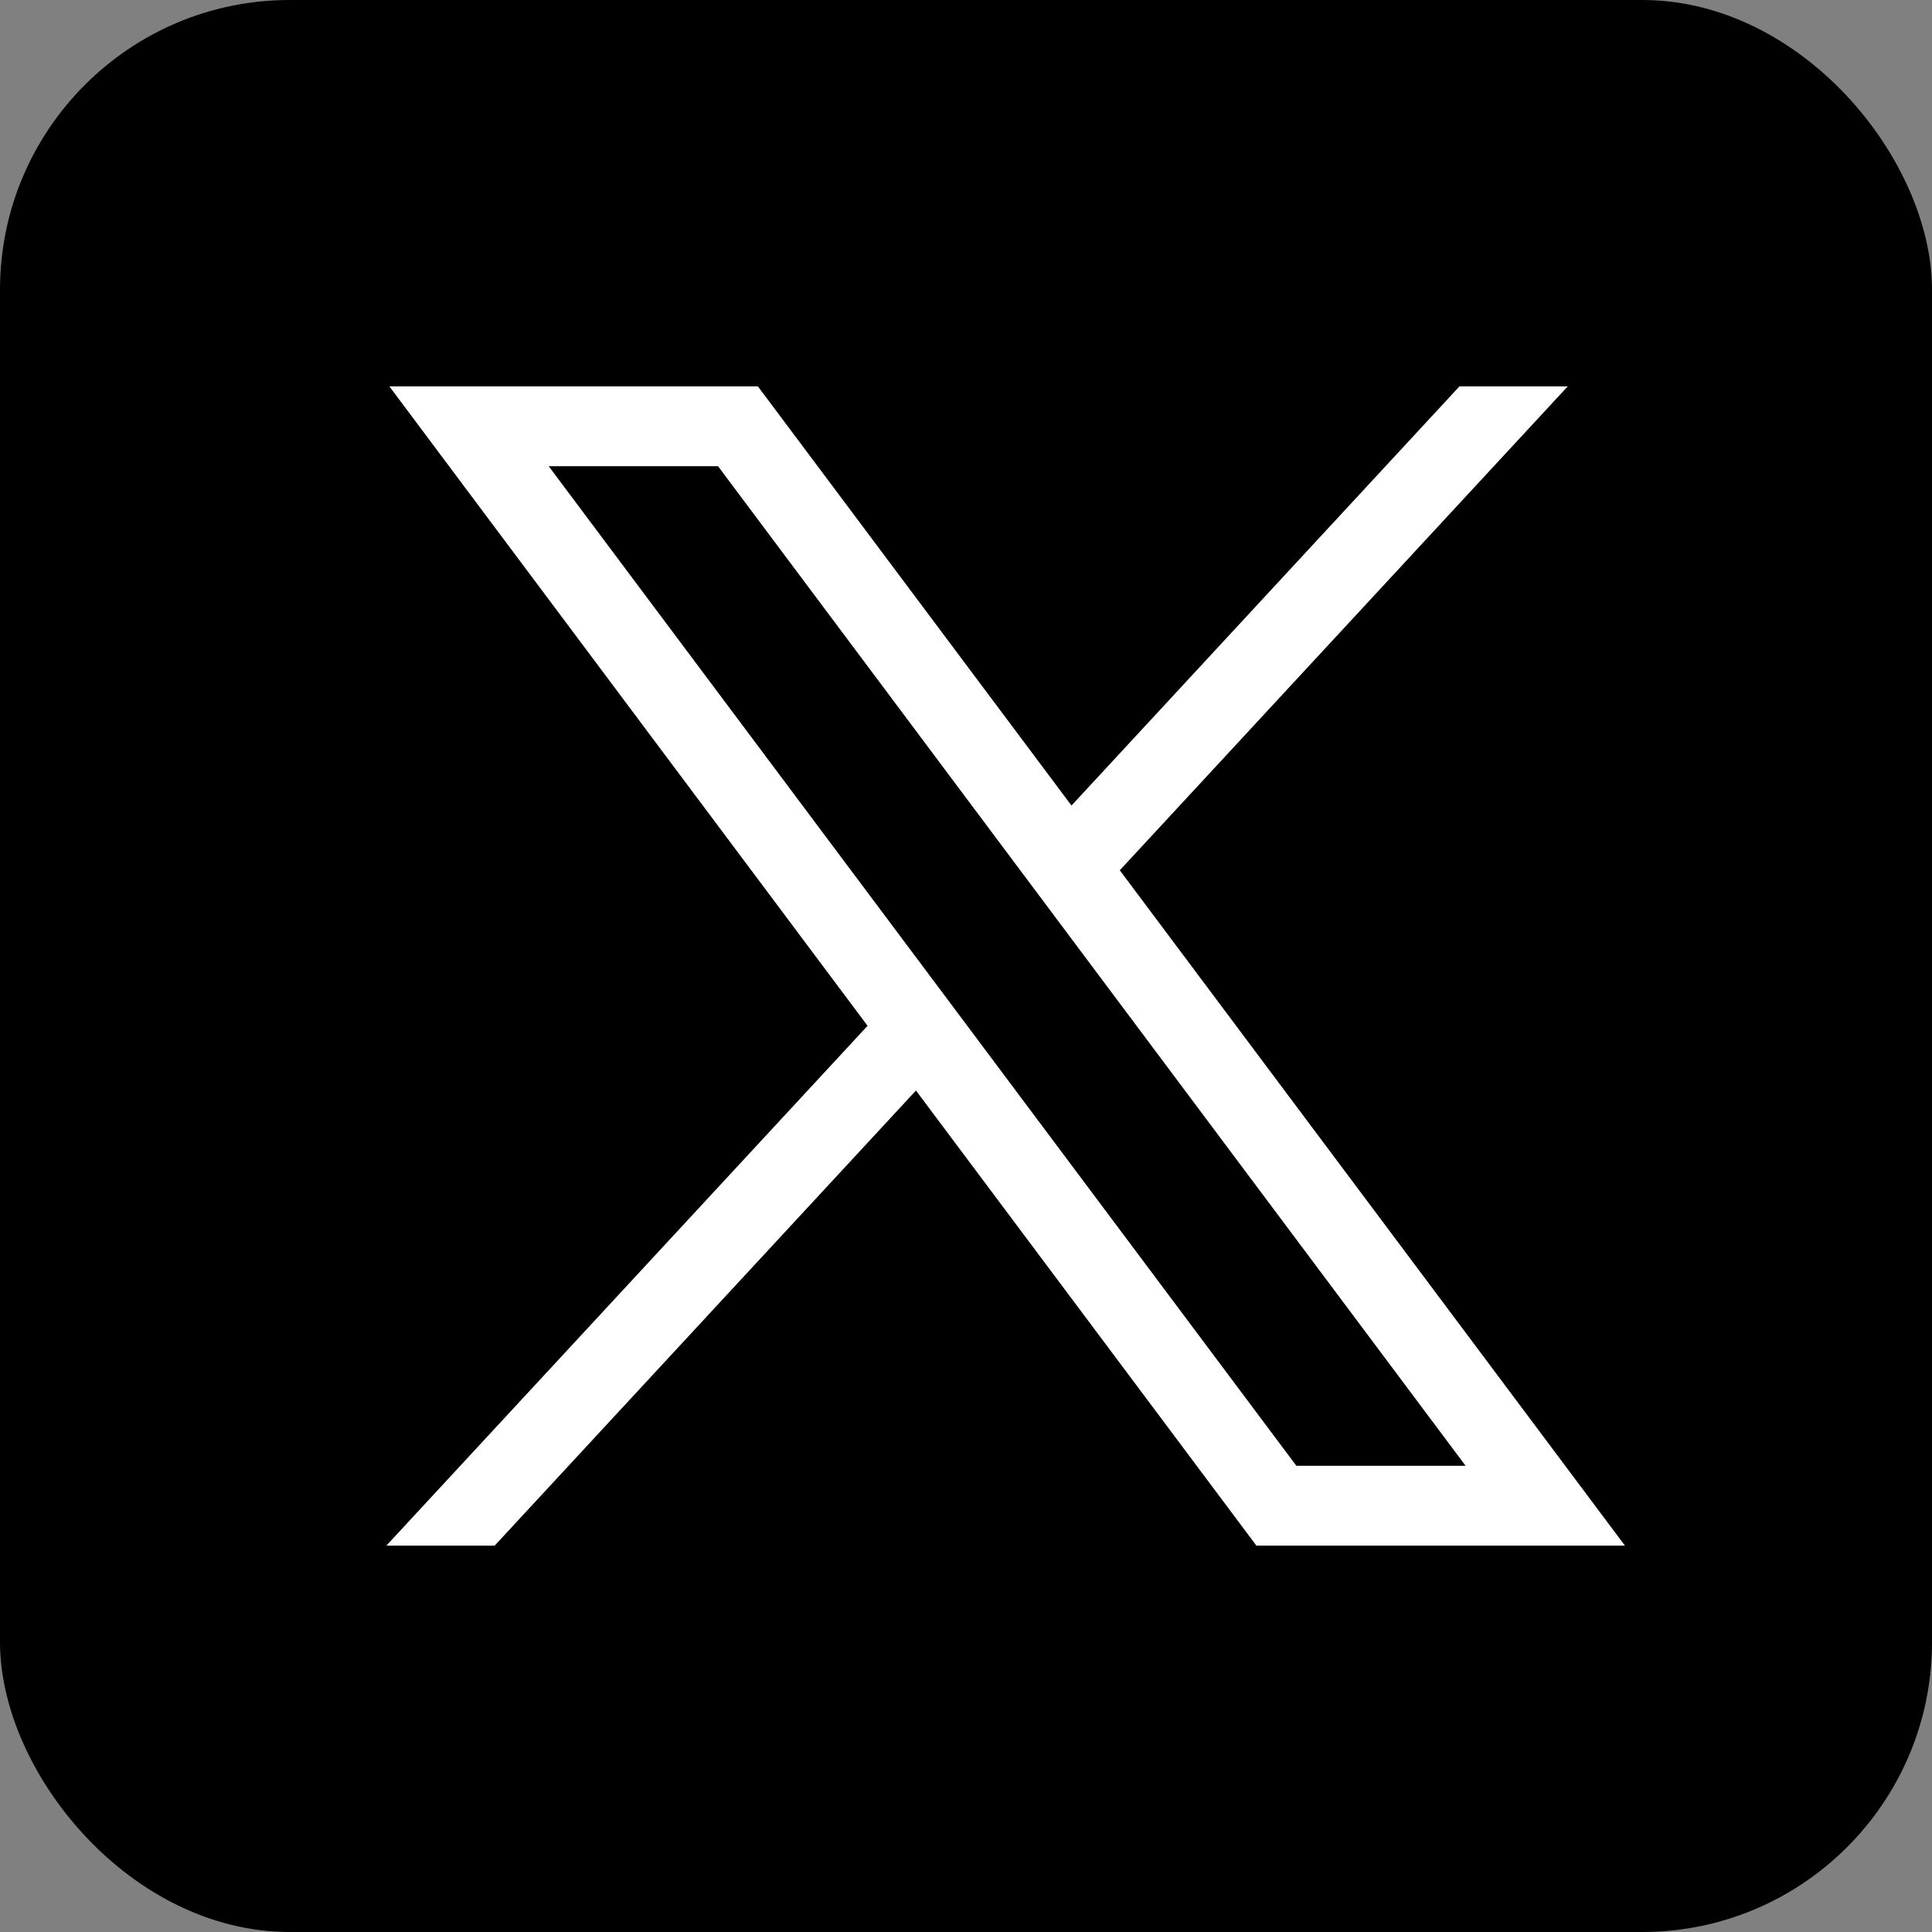 <svg width="20" height="20" viewBox="0 0 20 20" fill="none" xmlns="http://www.w3.org/2000/svg">
    <rect x="0" y="0" width="20" height="20" fill="#808080" stroke="none"/>
    <rect width="20" height="20" rx="3" fill="black" />
    <path
        d="M4.031 4L8.981 10.619L4 16H5.121L9.482 11.289L13.006 16H16.821L11.592 9.009L16.229 4H15.108L11.092 8.339L7.846 4H4.031ZM5.68 4.826H7.433L15.172 15.174H13.42L5.68 4.826Z"
        fill="white" />
</svg>